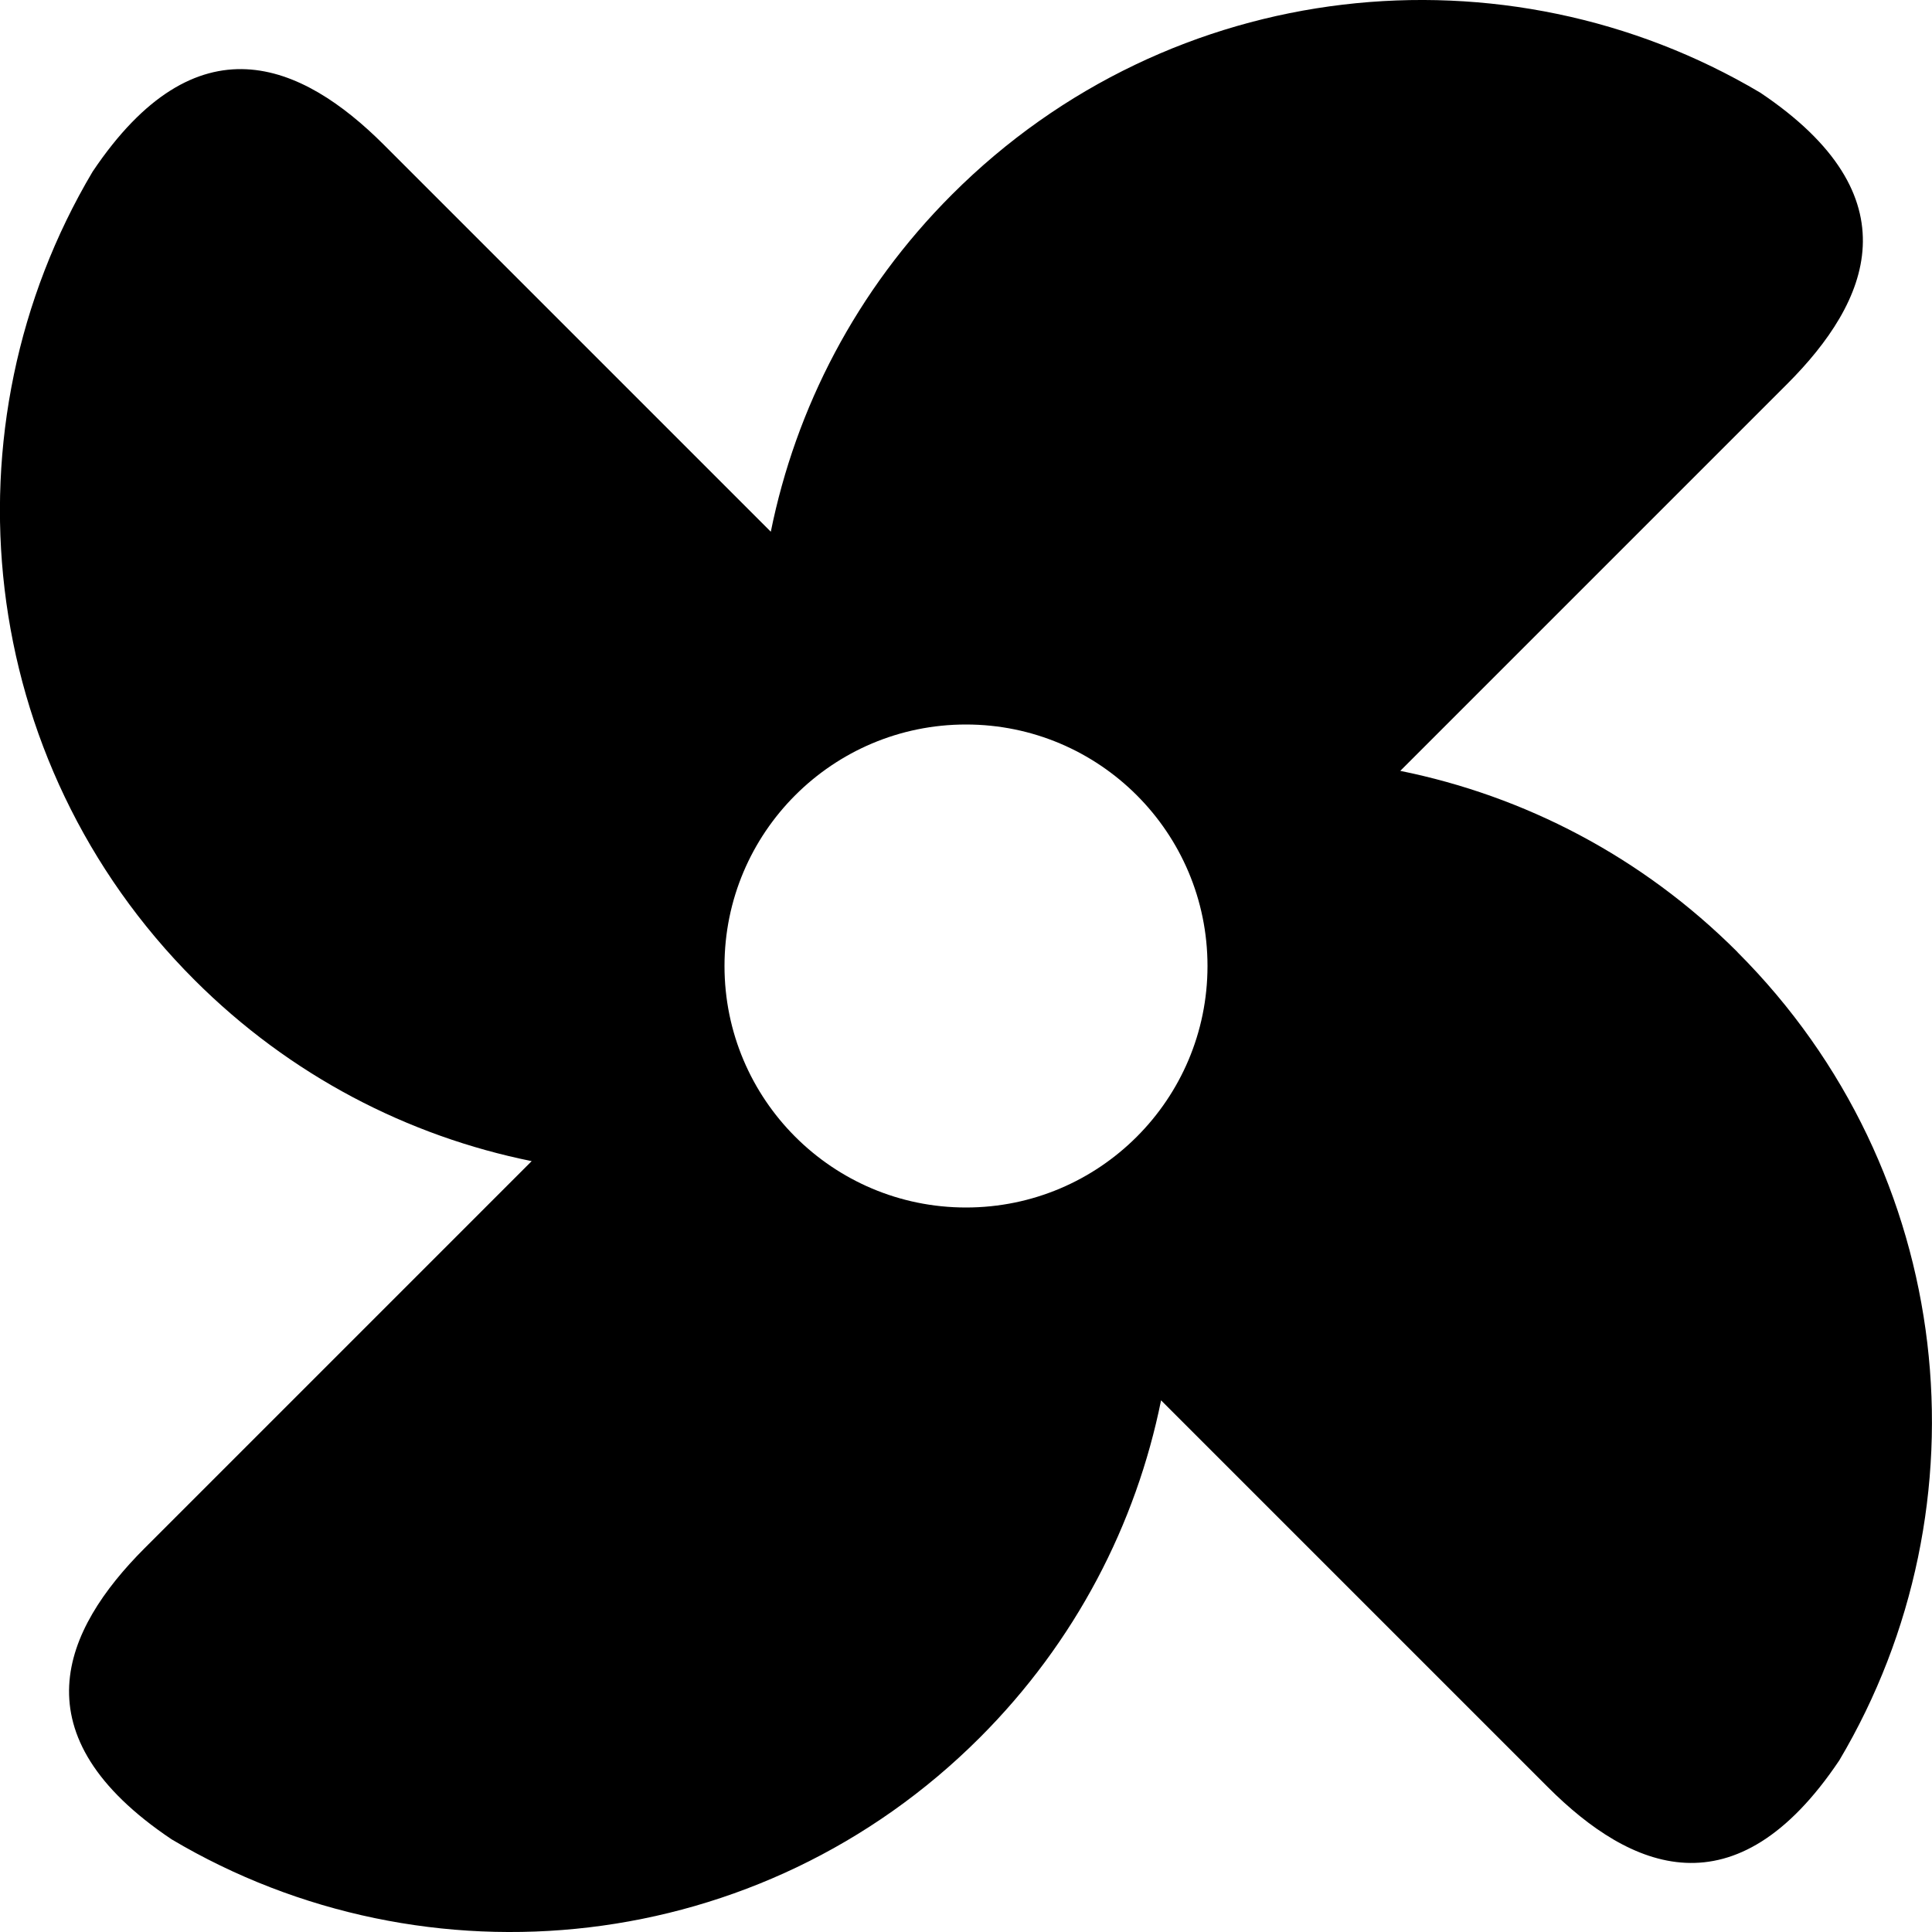 <?xml version="1.0" encoding="utf-8"?>
<!-- Generated by IcoMoon.io -->
<!DOCTYPE svg PUBLIC "-//W3C//DTD SVG 1.1//EN" "http://www.w3.org/Graphics/SVG/1.1/DTD/svg11.dtd">
<svg version="1.1" xmlns="http://www.w3.org/2000/svg" xmlns:xlink="http://www.w3.org/1999/xlink" width="32" height="32" viewBox="0 0 32 32">
	<path d="M28.778 15.769c-1.587-1.587-3.538-2.587-5.585-3.001l6.41-6.41c1.362-1.363 2.12-3.101-0.447-4.823-4.221-2.506-9.758-1.944-13.388 1.687-1.587 1.587-2.587 3.538-3.001 5.585l-6.41-6.41c-1.363-1.362-3.101-2.12-4.823 0.446-2.506 4.221-1.944 9.758 1.687 13.388 1.587 1.587 3.538 2.587 5.585 3.001l-6.41 6.41c-1.362 1.363-2.12 3.101 0.446 4.823 4.221 2.506 9.758 1.944 13.388-1.686 1.587-1.587 2.587-3.538 3.001-5.585l6.41 6.41c1.363 1.362 3.101 2.12 4.823-0.446 2.506-4.221 1.944-9.758-1.687-13.388zM16 20c-2.209 0-4-1.791-4-4 0-2.209 1.791-4 4-4 2.209 0 4 1.791 4 4 0 2.209-1.791 4-4 4z" />
</svg>
